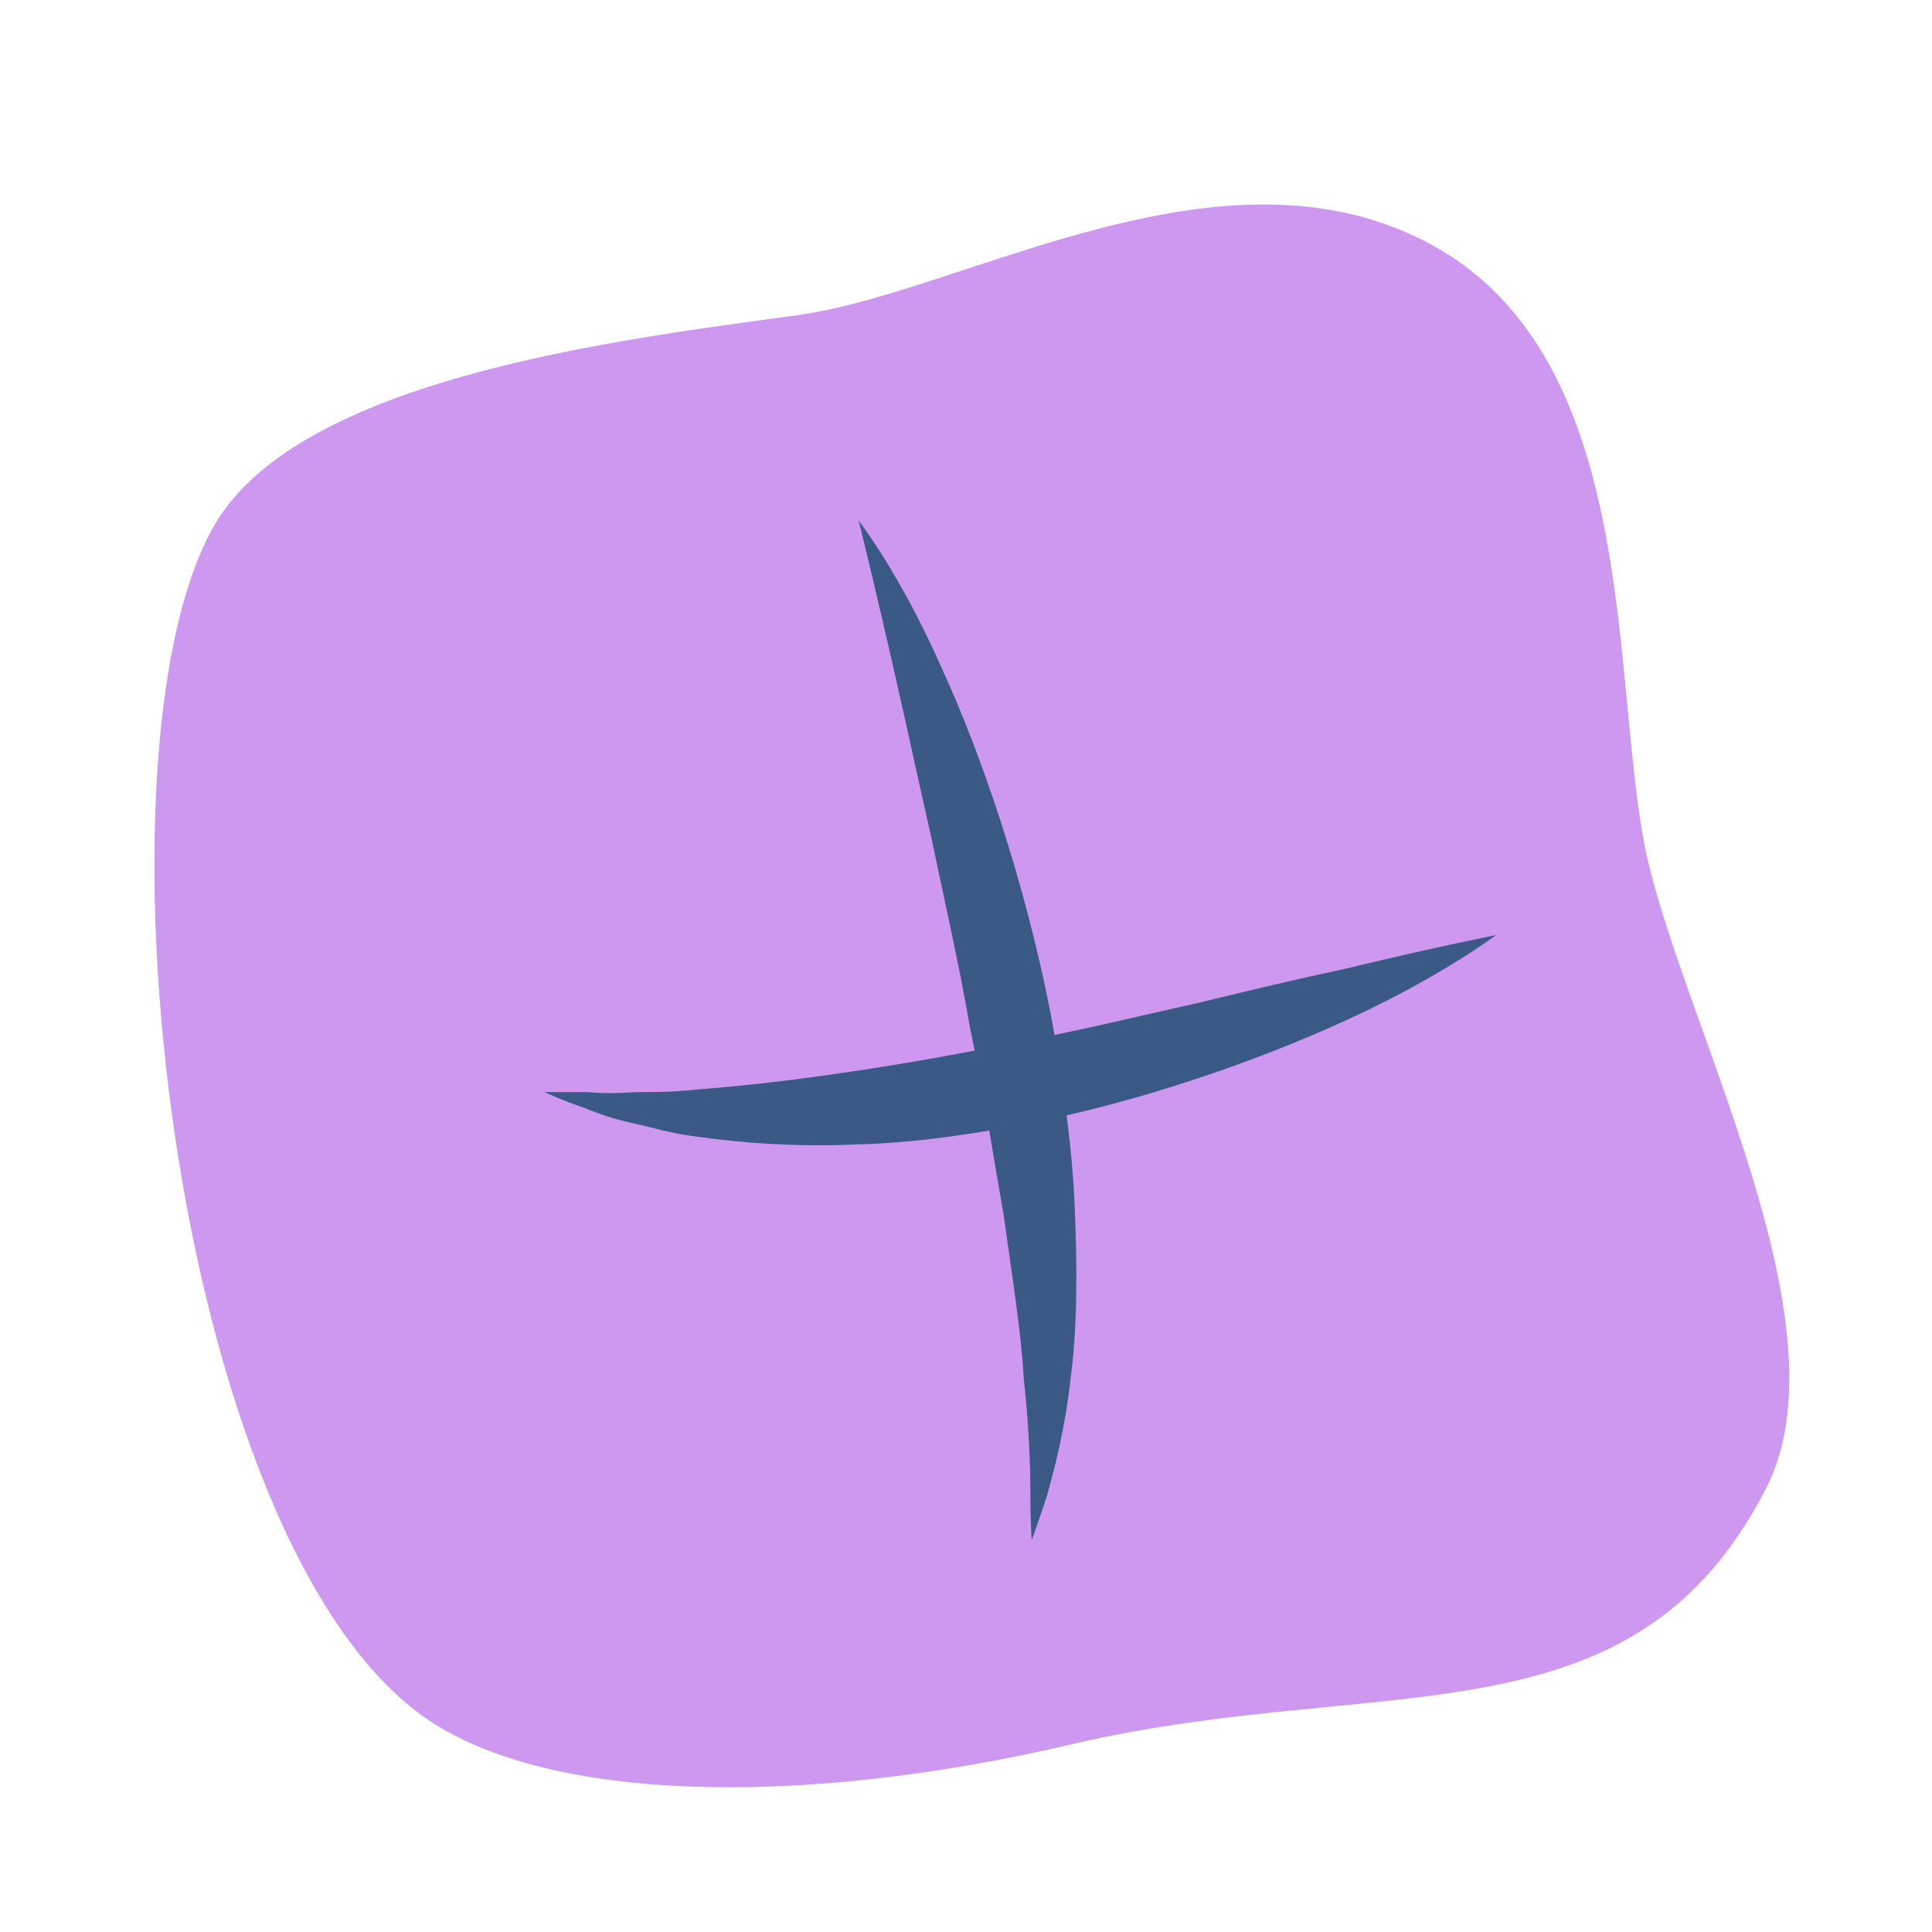 <?xml version="1.0" encoding="utf-8"?>
<!-- Generator: Adobe Illustrator 23.0.3, SVG Export Plug-In . SVG Version: 6.00 Build 0)  -->
<svg version="1.1" id="Layer_1" xmlns="http://www.w3.org/2000/svg" xmlns:xlink="http://www.w3.org/1999/xlink" x="0px" y="0px"
	 viewBox="0 0 144 144" style="enable-background:new 0 0 144 144;" xml:space="preserve">
<style type="text/css">
	.st0{enable-background:new    ;}
	.st1{fill:#CE97F0;}
	.st2{fill:#3A5A85;}
</style>
<g class="st0">
	<path class="st1" d="M106.8,18.3c-15.6-8.6-34.9,3.5-47.4,5.2C47,25.2,24.2,27.9,16.8,37.9C6.1,52.4,12,113.1,31.1,127.6
		c8.9,6.8,28.4,7.2,48.8,2.4c23.2-5.4,41.7,0.4,51.7-19c6.3-12.1-6.1-34.6-8.9-47.4C120,50.8,122.4,26.9,106.8,18.3z"/>
</g>
<g>
	<path class="st2" d="M78.3,75.5c-1.9-9.7-5.1-19.2-8.2-25.9c-3-6.8-6.1-10.8-6.1-10.8s1.2,4.8,2.8,11.9c0.8,3.5,1.7,7.7,2.7,12.1
		c0.9,4.4,2,9.1,2.8,13.8c1,4.7,1.7,9.4,2.5,13.9c0.6,4.4,1.3,8.6,1.5,12.2c0.4,3.6,0.5,6.6,0.5,8.7c0,2.2,0.1,3.4,0.1,3.4
		s0.4-1.1,1.1-3.2c0.6-2.1,1.4-5.2,1.8-8.9c0.5-3.7,0.5-8.1,0.3-12.8C79.9,85.3,79.2,80.4,78.3,75.5z"/>
</g>
<g>
	<path class="st2" d="M89.1,74.8c-4.1,0.9-8.5,2-12.9,2.8c-8.7,1.8-17.5,3.1-24.2,3.6c-1.7,0.2-3.2,0.2-4.6,0.2
		c-1.4,0.1-2.6,0.1-3.6,0c-2,0-3.2,0-3.2,0s1,0.5,3,1.2c1,0.4,2.1,0.8,3.5,1.1c1.4,0.3,3,0.8,4.7,1c3.5,0.5,7.6,0.8,12,0.6
		c4.4-0.1,9-0.8,13.6-1.7c9.1-1.9,17.8-5.1,24.1-8.1c6.3-3,10-5.8,10-5.8s-4.6,0.9-11.2,2.5C97,72.9,93.2,73.8,89.1,74.8z"/>
</g>
</svg>
